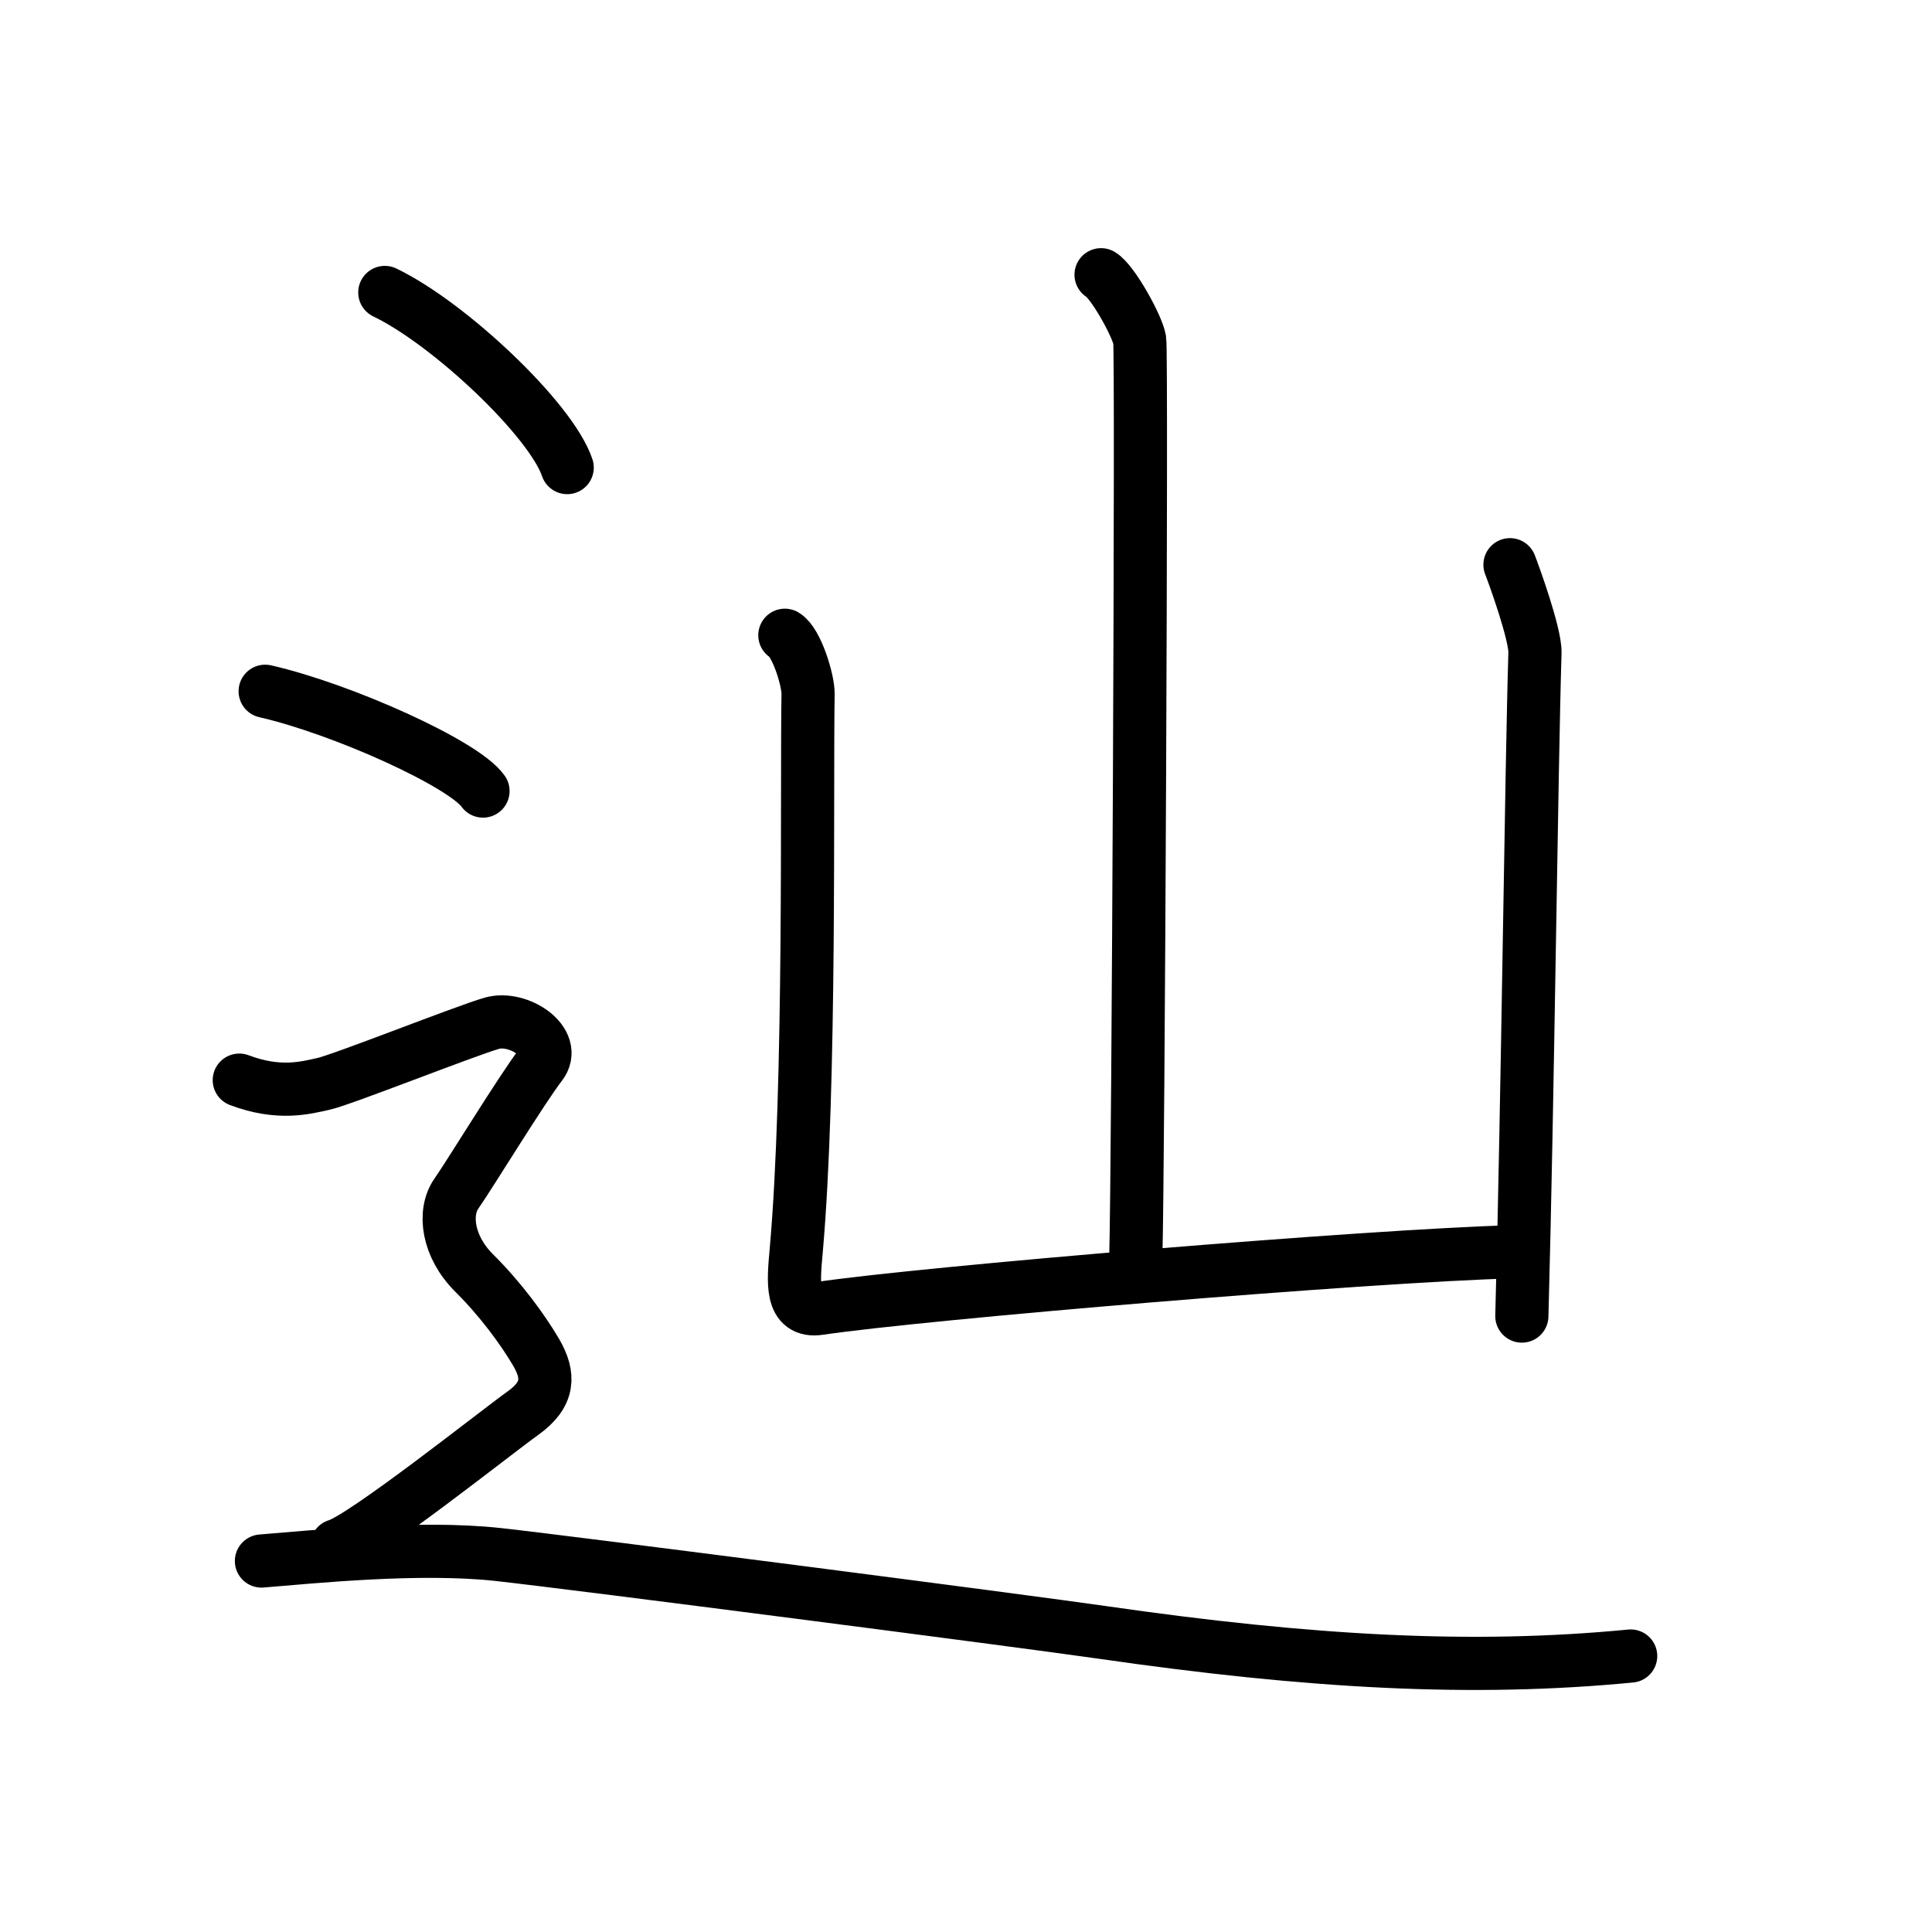 <svg xmlns="http://www.w3.org/2000/svg" width="109" height="109" viewBox="0 0 109 109"><g xmlns:kvg="http://kanjivg.tagaini.net" id="kvg:StrokePaths_08fbf" style="fill:none;stroke:#000000;stroke-width:3;stroke-linecap:round;stroke-linejoin:round;"><g id="kvg:08fbf" kvg:element="&#36799;"><g id="kvg:08fbf-g1" kvg:element="&#23665;"><path id="kvg:08fbf-s1" kvg:type="&#12753;a" d="M62.12,15.5c0.66,0.39,2.05,2.9,2.18,3.68c0.13,0.78-0.08,46.89-0.22,51.74"/><path id="kvg:08fbf-s2" kvg:type="&#12740;a" d="M44.28,35.84c0.66,0.39,1.32,2.53,1.31,3.31c-0.09,5.35,0.16,22.1-0.67,31.42c-0.16,1.78-0.33,3.49,1.3,3.25c5.85-0.87,30.99-2.98,39.22-3.2"/><path id="kvg:08fbf-s3" kvg:type="&#12753;" d="M85.19,31.86c0.21,0.53,1.44,3.92,1.41,4.97c-0.2,6.43-0.41,25.43-0.74,37.42"/></g><g id="kvg:08fbf-g2" kvg:element="&#36790;" kvg:position="nyo" kvg:radical="tradit"><path id="kvg:08fbf-s4" kvg:type="&#12756;" d="M21.71,16.5c3.63,1.74,9.38,7.17,10.29,9.88"/><path id="kvg:08fbf-s5" kvg:type="&#12756;" d="M14.96,39c4.34,0.99,11.21,4.09,12.29,5.63"/><path id="kvg:08fbf-s6" kvg:type="&#12747;" d="M13.5,60.94c2.25,0.85,3.75,0.43,4.75,0.21c1-0.21,8-2.99,9.5-3.42c1.5-0.43,3.75,1.07,2.75,2.35s-4,6.19-4.75,7.26c-0.75,1.07-0.5,2.99,1,4.48s2.75,3.2,3.5,4.48C31,77.59,31,78.66,29.5,79.73c-1.5,1.07-9,7.04-10.5,7.47"/><path id="kvg:08fbf-s7" kvg:type="&#12751;" d="M14.75,88.07c2.96-0.24,8.88-0.85,13.33-0.37c4.44,0.49,29.69,3.76,34.06,4.39C73.98,93.8,83.12,94.29,92,93.43"/></g></g></g></svg>